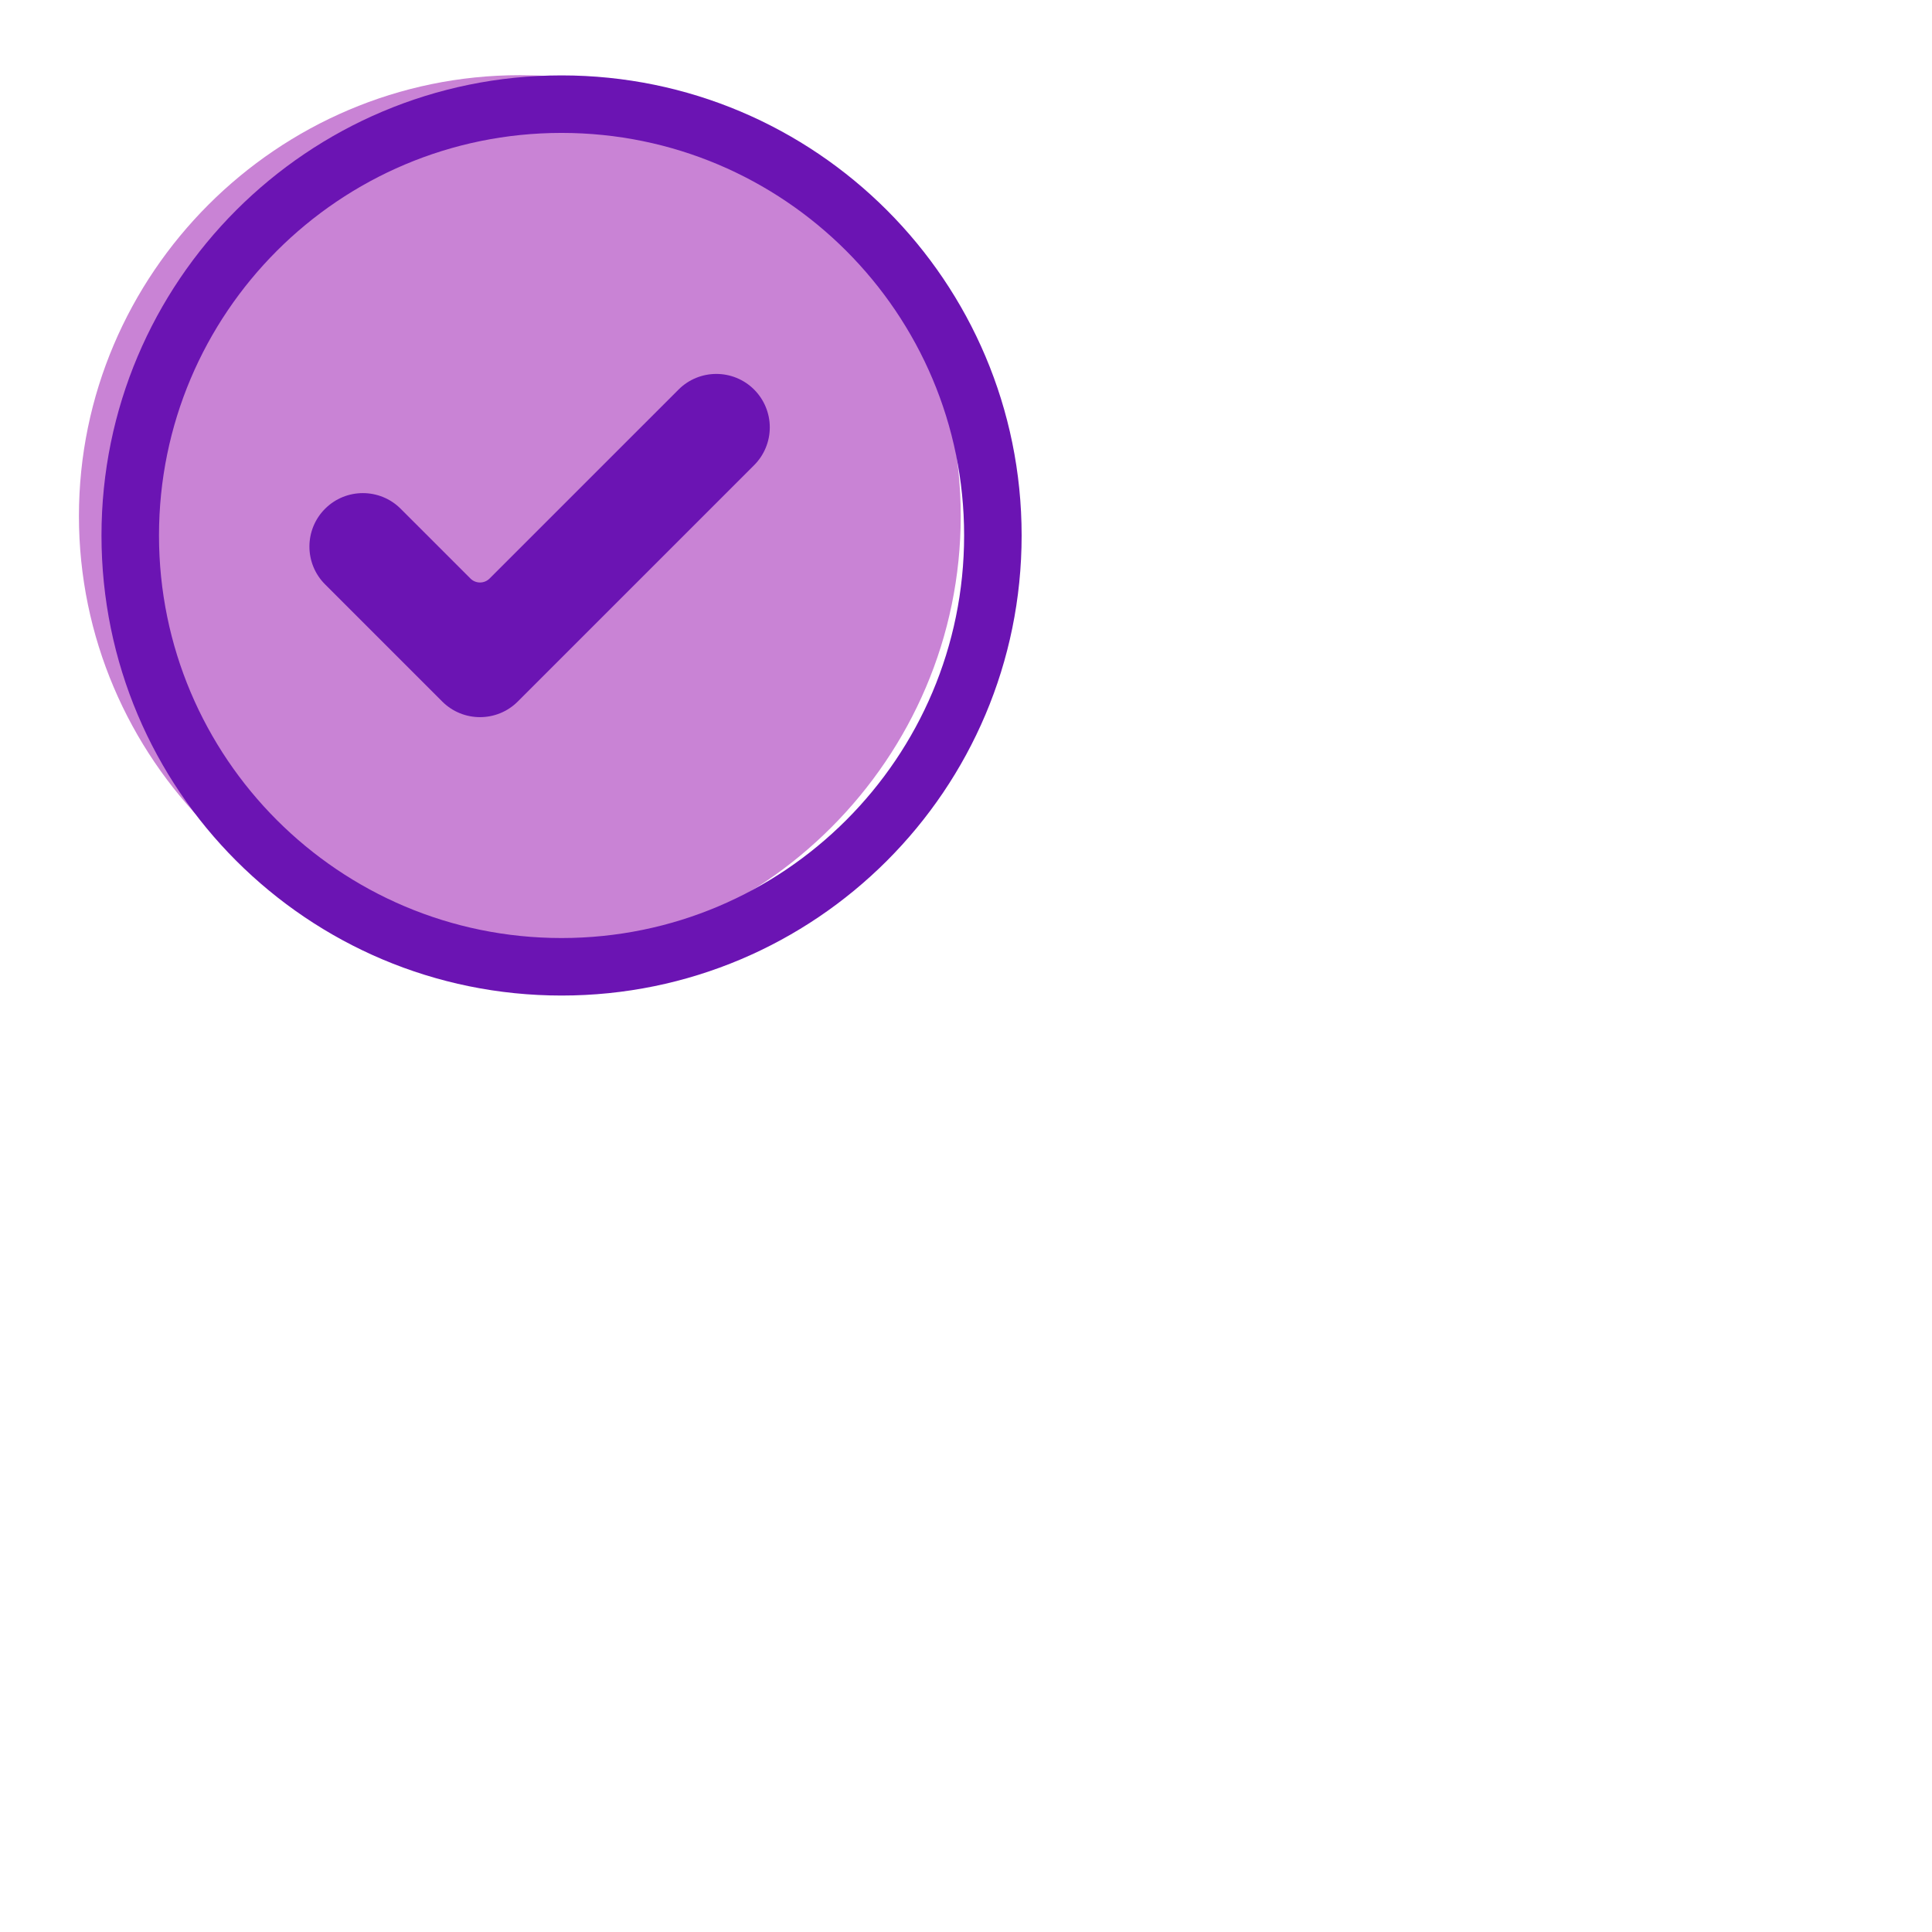 <?xml version="1.0" encoding="UTF-8" standalone="no" ?>
<!DOCTYPE svg PUBLIC "-//W3C//DTD SVG 1.1//EN" "http://www.w3.org/Graphics/SVG/1.1/DTD/svg11.dtd">
<svg xmlns="http://www.w3.org/2000/svg" xmlns:xlink="http://www.w3.org/1999/xlink" version="1.1" width="50" height="50"  viewBox="0 0 256 257">
<desc>Created with Fabric.js 1.6.0-rc.1</desc>
<defs></defs>
<g style="stroke: none; stroke-width: 1; stroke-dasharray: none; stroke-linecap: butt; stroke-linejoin: miter; stroke-miterlimit: 10; fill: none; fill-rule: nonzero; opacity: 1;" transform="translate(10 10) scale(0.23 0.23)" >
  <path d="M 255 0 C 114.75 0 0 114.75 0 255 s 114.75 255 255 255 s 255 -114.75 255 -255 S 395.25 0 255 0 z" style="stroke: none; stroke-width: 1; stroke-dasharray: none; stroke-linecap: butt; stroke-linejoin: miter; stroke-miterlimit: 10; fill: #c983d5; fill-rule: nonzero; opacity: 1;" transform=" matrix(1 0 0 1 0 0) " stroke-linecap="round" />
</g>
<g style="stroke: none; stroke-width: 1; stroke-dasharray: none; stroke-linecap: butt; stroke-linejoin: miter; stroke-miterlimit: 10; fill: none; fill-rule: nonzero; opacity: 1;" transform="translate(13 10.03) scale(0.2 0.2)" >
  <path d="M 306 0 C 137.012 0 0 137.012 0 306 c 0 169.026 137.012 306 306 306 s 306 -136.974 306 -306 C 612 137.012 474.988 0 306 0 z M 306 573.75 C 158.125 573.75 38.25 453.875 38.25 306 C 38.25 158.125 158.125 38.25 306 38.25 c 147.875 0 267.75 119.875 267.75 267.75 C 573.75 453.875 453.875 573.75 306 573.75 z" style="stroke: none; stroke-width: 1; stroke-dasharray: none; stroke-linecap: butt; stroke-linejoin: miter; stroke-miterlimit: 10; fill: #6b14b3; fill-rule: nonzero; opacity: 1;" transform="" stroke-linecap="round" />
</g>
<g style="stroke: none; stroke-width: 1; stroke-dasharray: none; stroke-linecap: butt; stroke-linejoin: miter; stroke-miterlimit: 10; fill: none; fill-rule: nonzero; opacity: 1;" transform="translate(40.66 41.95) scale(1.34 1.34)" >
  <path d="M 20.687 38.332 c -2.072 2.072 -5.434 2.072 -7.505 0 L 1.554 26.704 c -2.072 -2.071 -2.072 -5.433 0 -7.504 c 2.071 -2.072 5.433 -2.072 7.505 0 l 6.928 6.927 c 0.523 0.522 1.372 0.522 1.896 0 L 36.642 7.368 c 2.071 -2.072 5.433 -2.072 7.505 0 c 0.995 0.995 1.554 2.345 1.554 3.752 c 0 1.407 -0.559 2.757 -1.554 3.752 L 20.687 38.332 z" style="stroke: none; stroke-width: 1; stroke-dasharray: none; stroke-linecap: butt; stroke-linejoin: miter; stroke-miterlimit: 10; fill: #6b14b3; fill-rule: nonzero; opacity: 1;" transform=" matrix(1 0 0 1 0 0) " stroke-linecap="round" />
</g>
</svg>